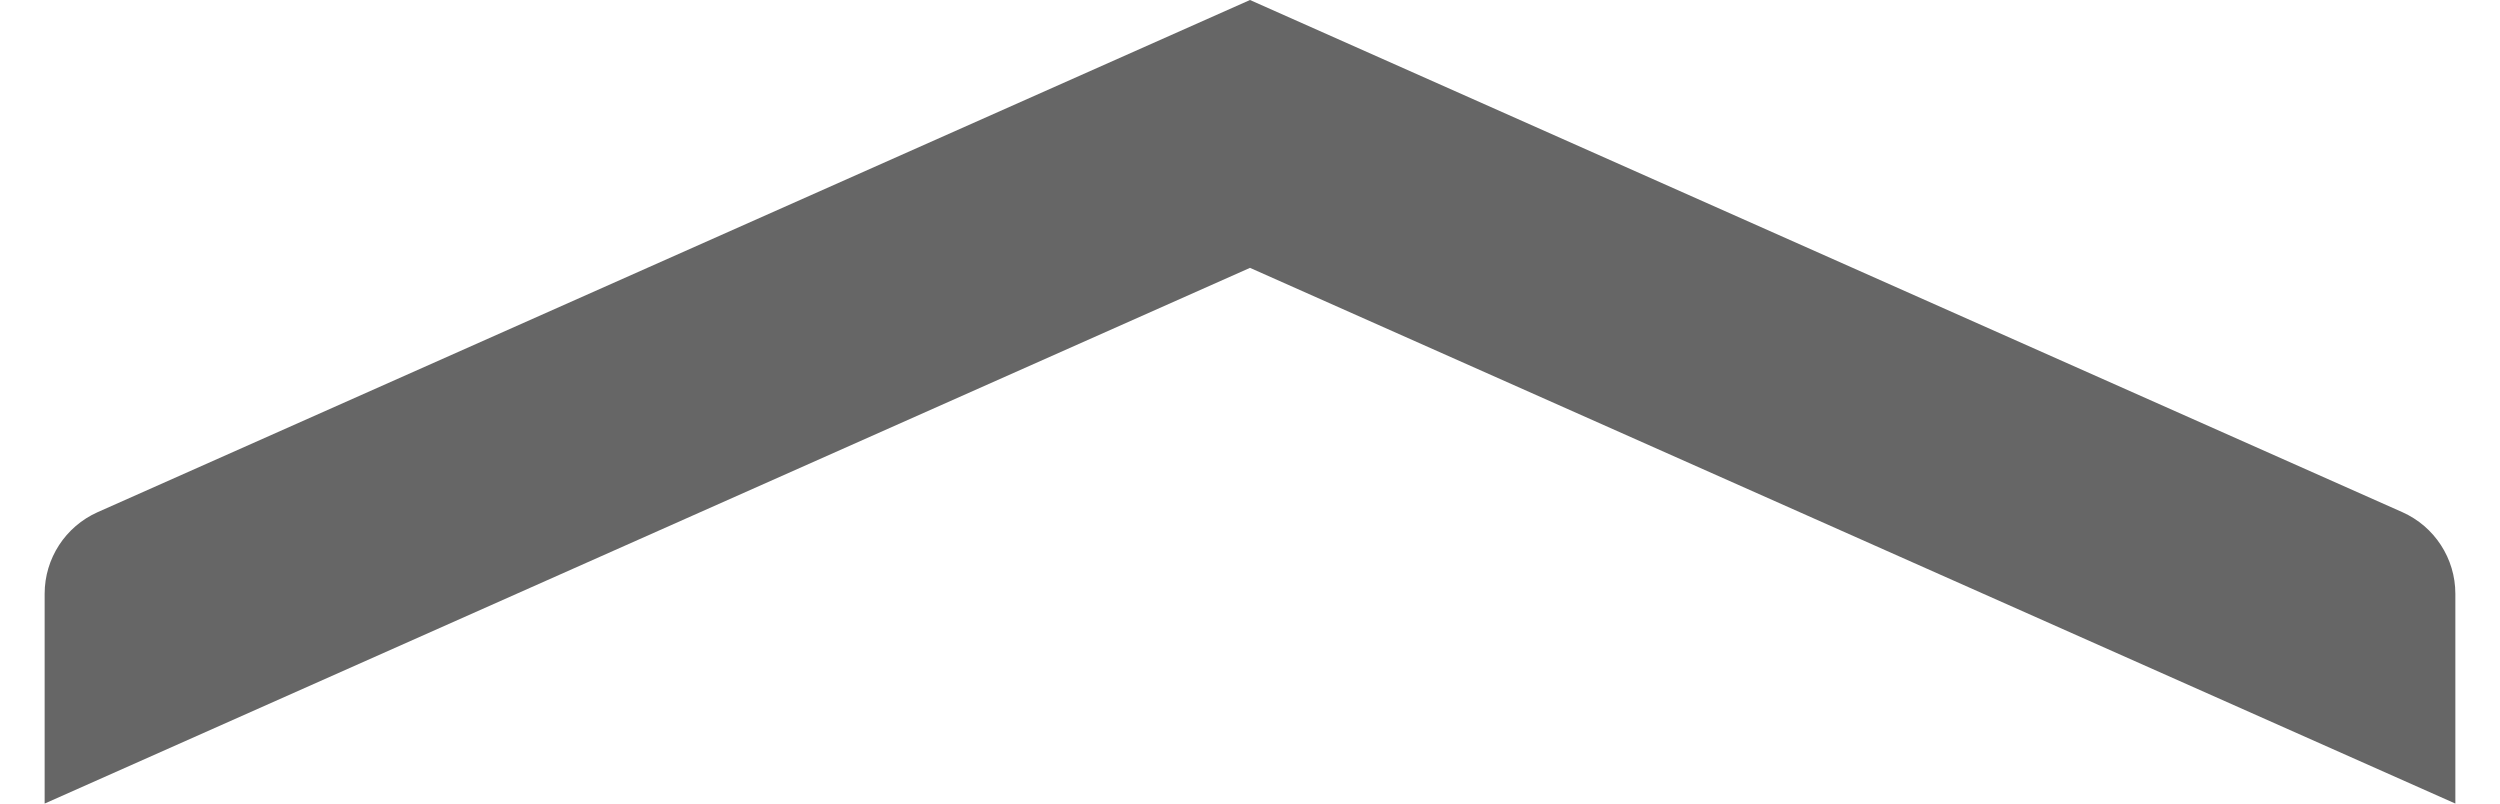 <svg width="28" height="9" viewBox="0 0 28 9" fill="none" xmlns="http://www.w3.org/2000/svg">
<path d="M0.5 6.65C0.5 6.255 0.733 5.897 1.094 5.736L14 0L26.906 5.736C27.267 5.897 27.5 6.255 27.5 6.65V9L14 3L0.5 9V6.65Z" fill="#666666"/>
</svg>
